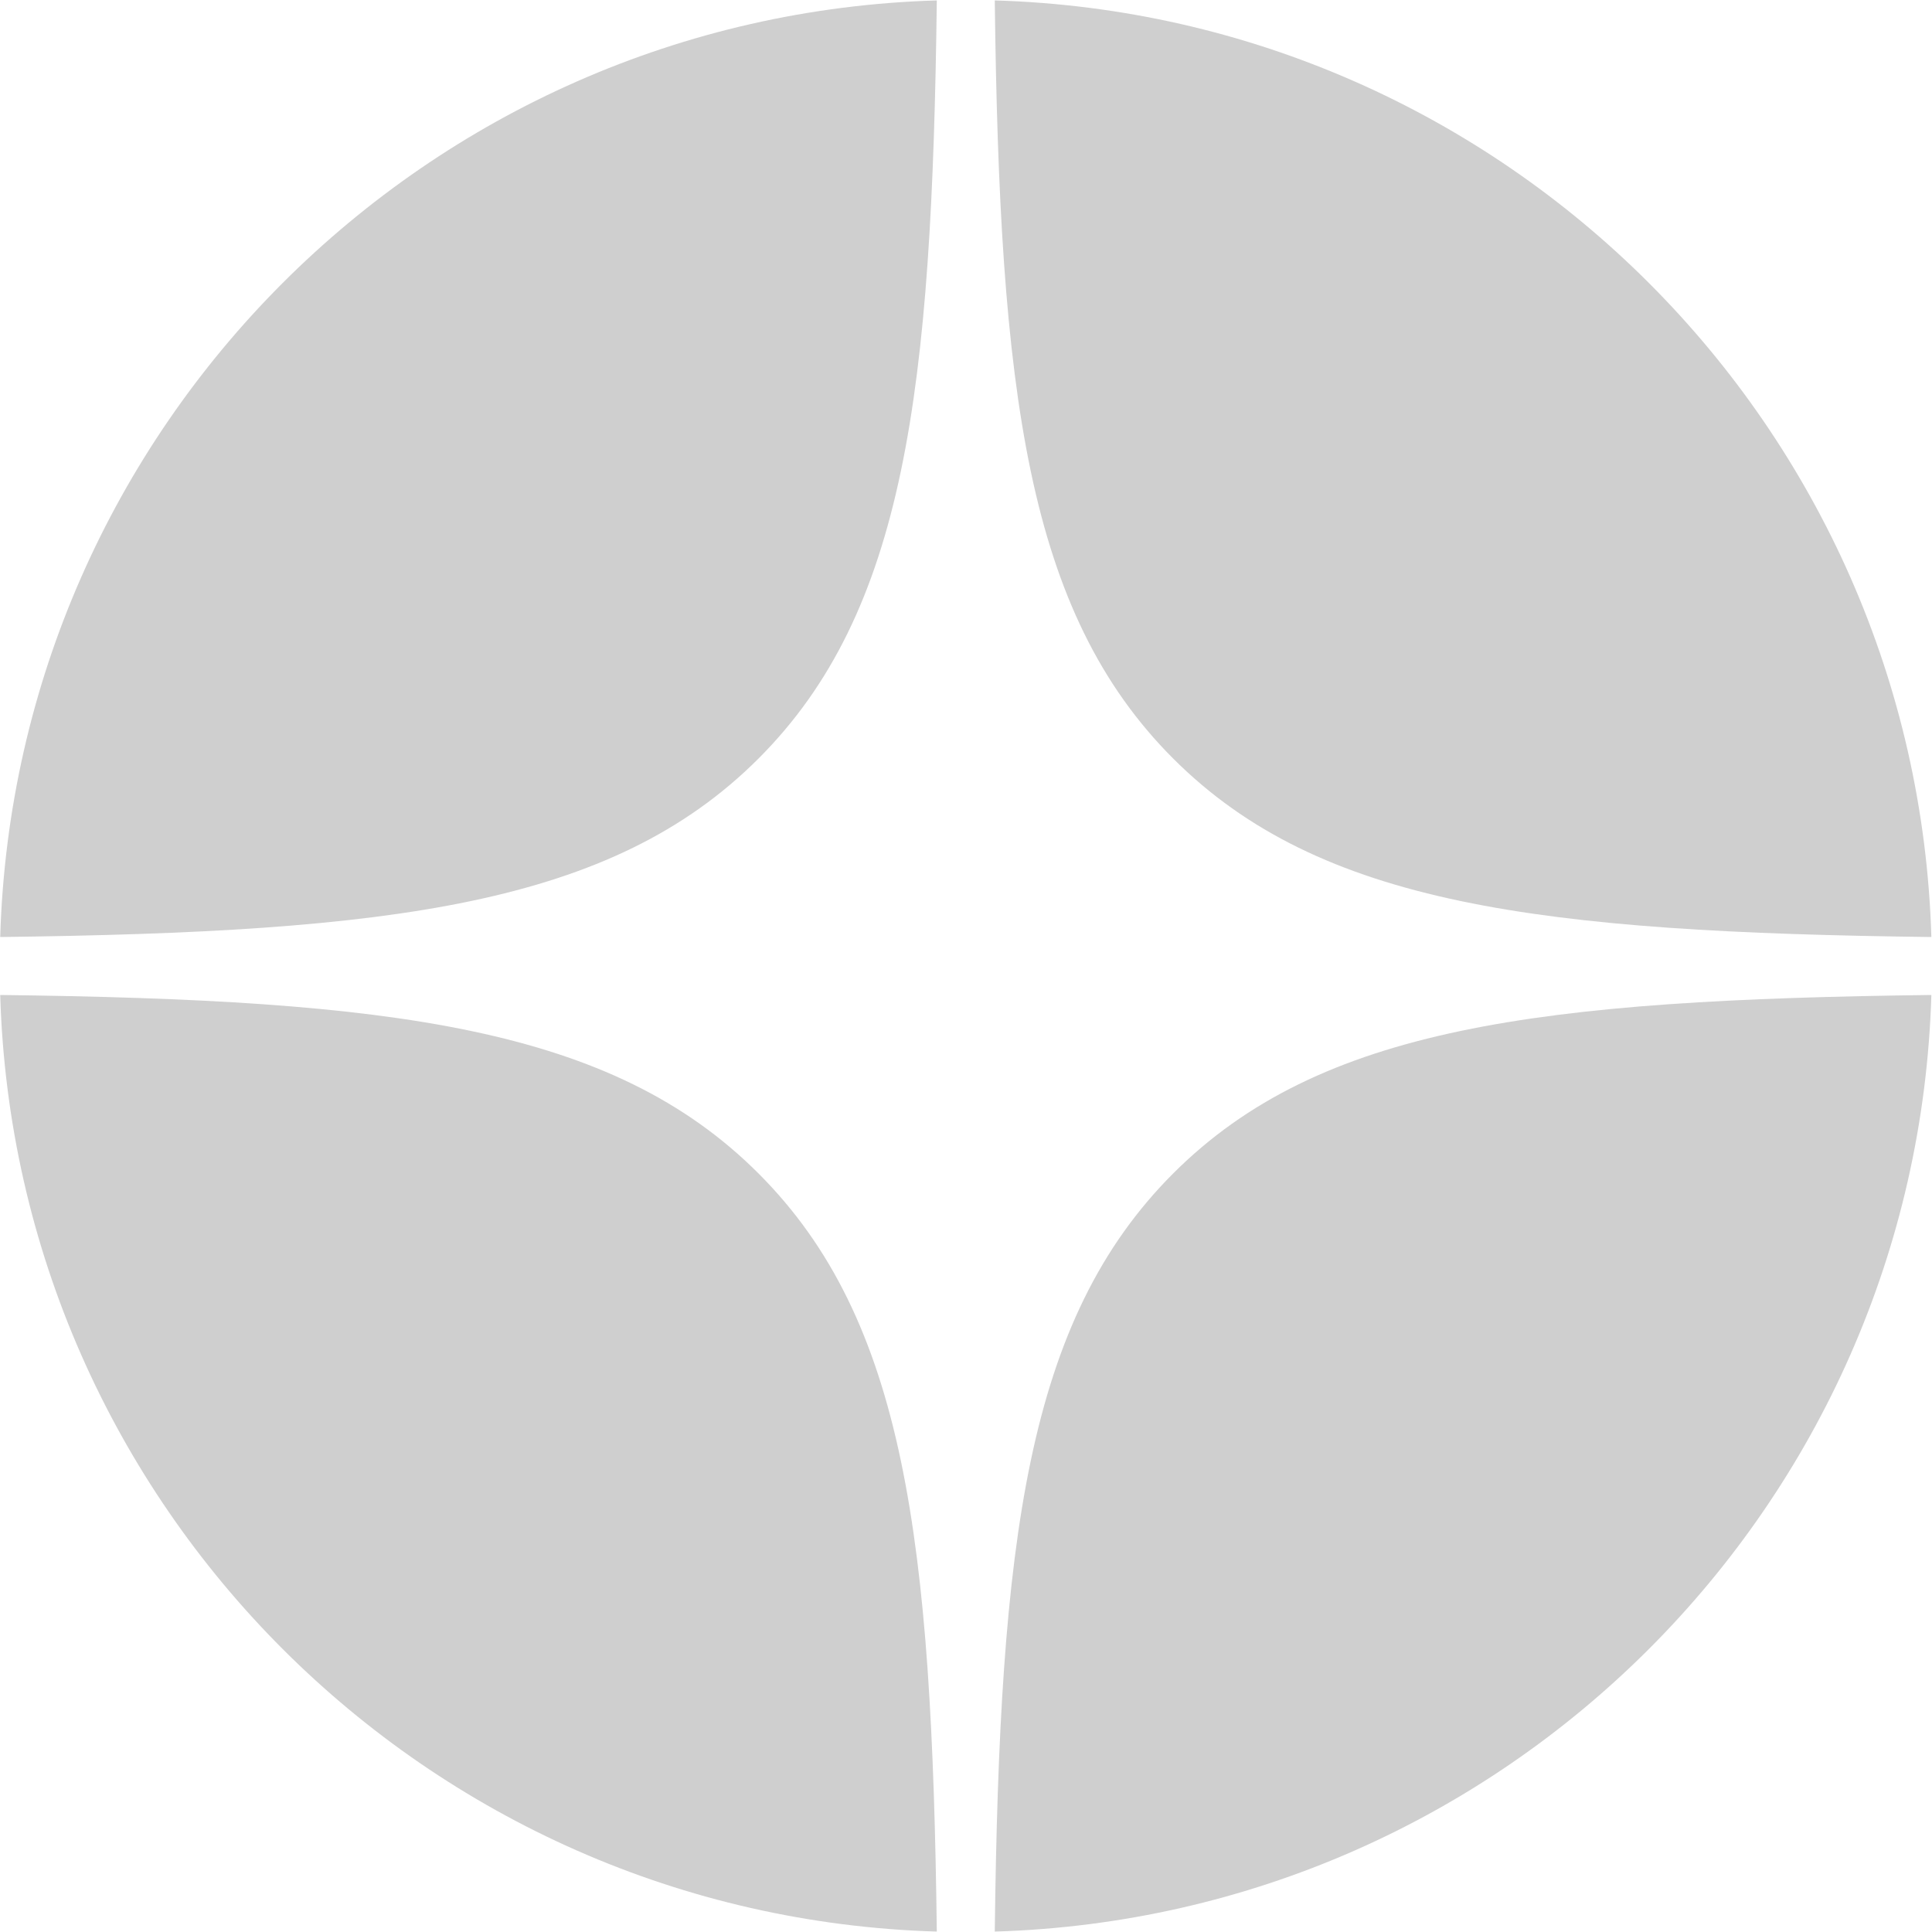 <svg width="18" height="18" viewBox="0 0 18 18" fill="none" xmlns="http://www.w3.org/2000/svg">
<path fill-rule="evenodd" clip-rule="evenodd" d="M0.002 8.73C3.648 8.685 5.698 8.435 7.066 7.068C8.434 5.7 8.683 3.65 8.728 0.004C3.972 0.144 0.142 3.974 0.002 8.73ZM9.268 0.004C9.313 3.65 9.563 5.7 10.931 7.068C12.299 8.435 14.348 8.685 17.994 8.73C17.854 3.974 14.024 0.144 9.268 0.004ZM17.994 9.27C14.348 9.315 12.299 9.565 10.931 10.932C9.563 12.3 9.313 14.35 9.268 17.996C14.024 17.856 17.854 14.026 17.994 9.27ZM8.728 17.996C8.683 14.35 8.434 12.3 7.066 10.932C5.698 9.565 3.648 9.315 0.002 9.27C0.142 14.026 3.972 17.856 8.728 17.996Z" fill="#CFCFCF"/>
</svg>
